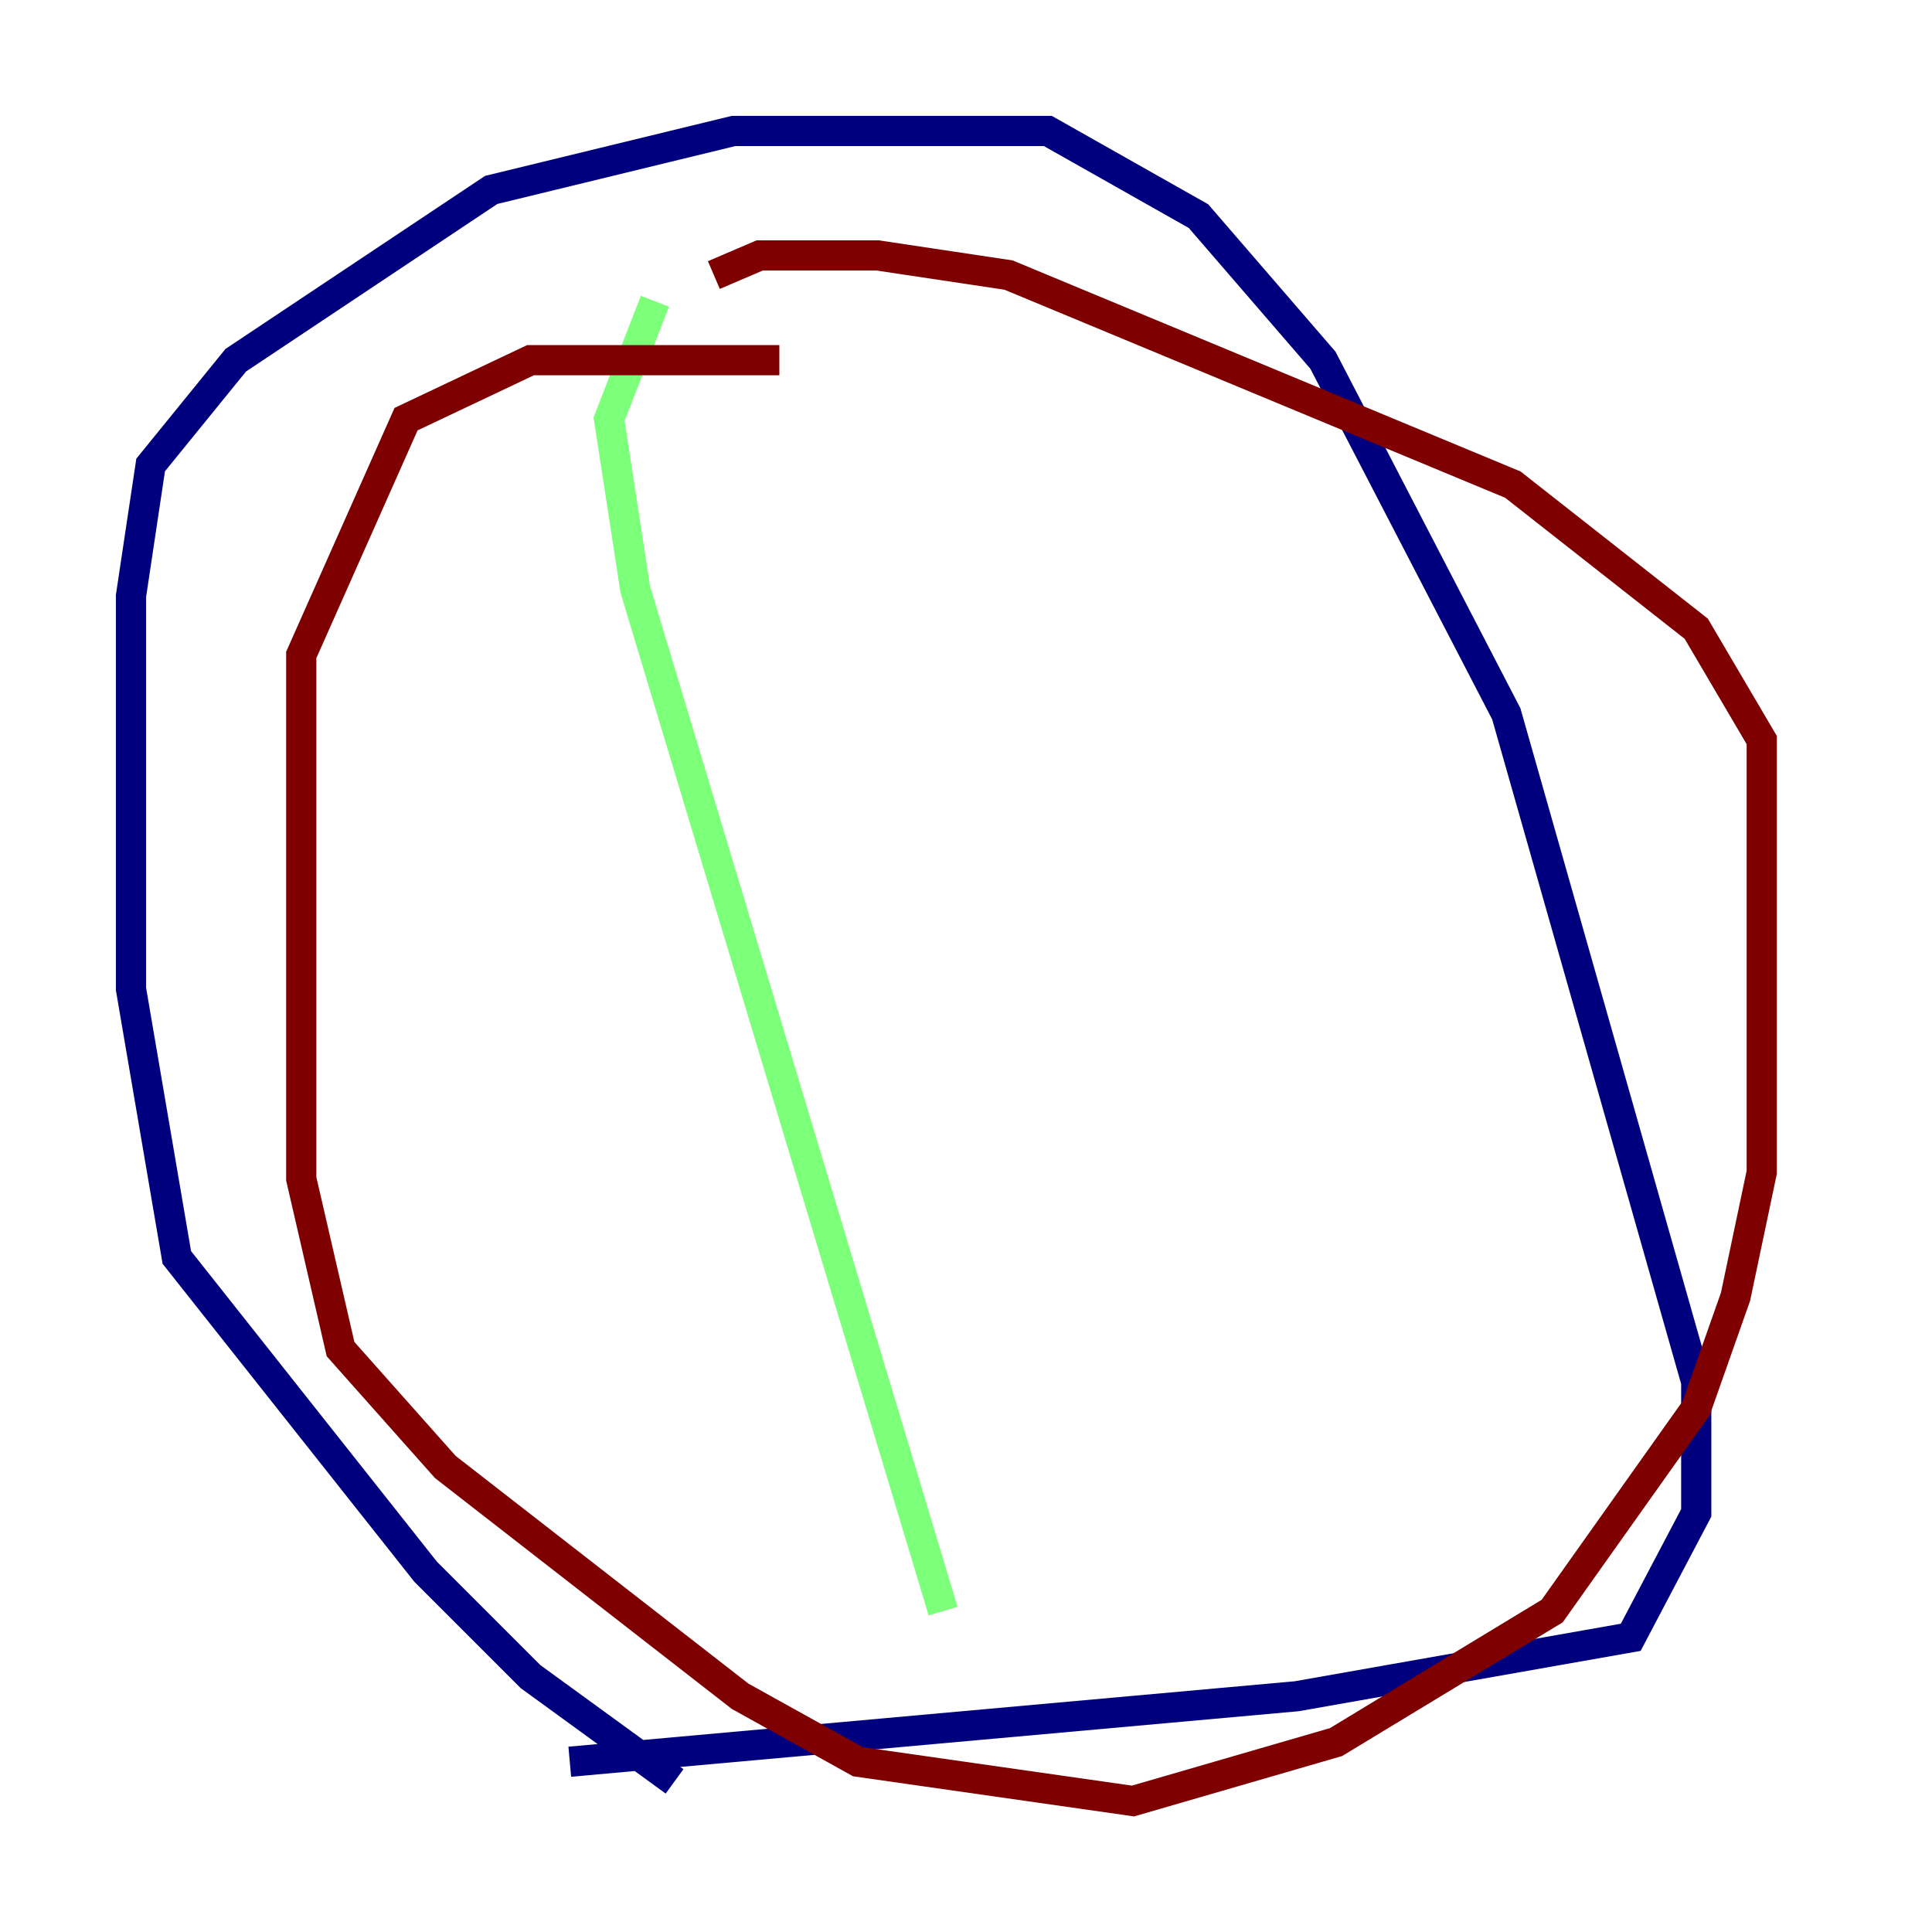 <?xml version="1.0" encoding="utf-8" ?>
<svg baseProfile="tiny" height="128" version="1.2" viewBox="0,0,128,128" width="128" xmlns="http://www.w3.org/2000/svg" xmlns:ev="http://www.w3.org/2001/xml-events" xmlns:xlink="http://www.w3.org/1999/xlink"><defs /><polyline fill="none" points="44.691,118.02 35.146,111.078 28.203,104.136 11.715,83.308 8.678,65.519 8.678,39.485 9.98,30.807 15.62,23.864 32.542,12.583 48.597,8.678 69.424,8.678 79.403,14.319 87.647,23.864 99.797,47.295 112.38,91.552 112.38,100.231 108.041,108.475 85.912,112.38 37.749,116.719" stroke="#00007f" stroke-width="2" /><polyline fill="none" points="43.39,19.959 40.352,27.77 42.088,39.051 62.481,106.739" stroke="#7cff79" stroke-width="2" /><polyline fill="none" points="51.634,23.864 35.146,23.864 26.902,27.77 19.959,43.39 19.959,78.102 22.563,89.383 29.505,97.193 49.031,112.38 56.841,116.719 75.064,119.322 88.515,115.417 102.834,106.739 112.38,93.288 114.983,85.912 116.719,77.668 116.719,49.031 112.38,41.654 100.231,32.108 66.82,18.224 58.142,16.922 50.332,16.922 47.295,18.224" stroke="#7f0000" stroke-width="2" /></svg>